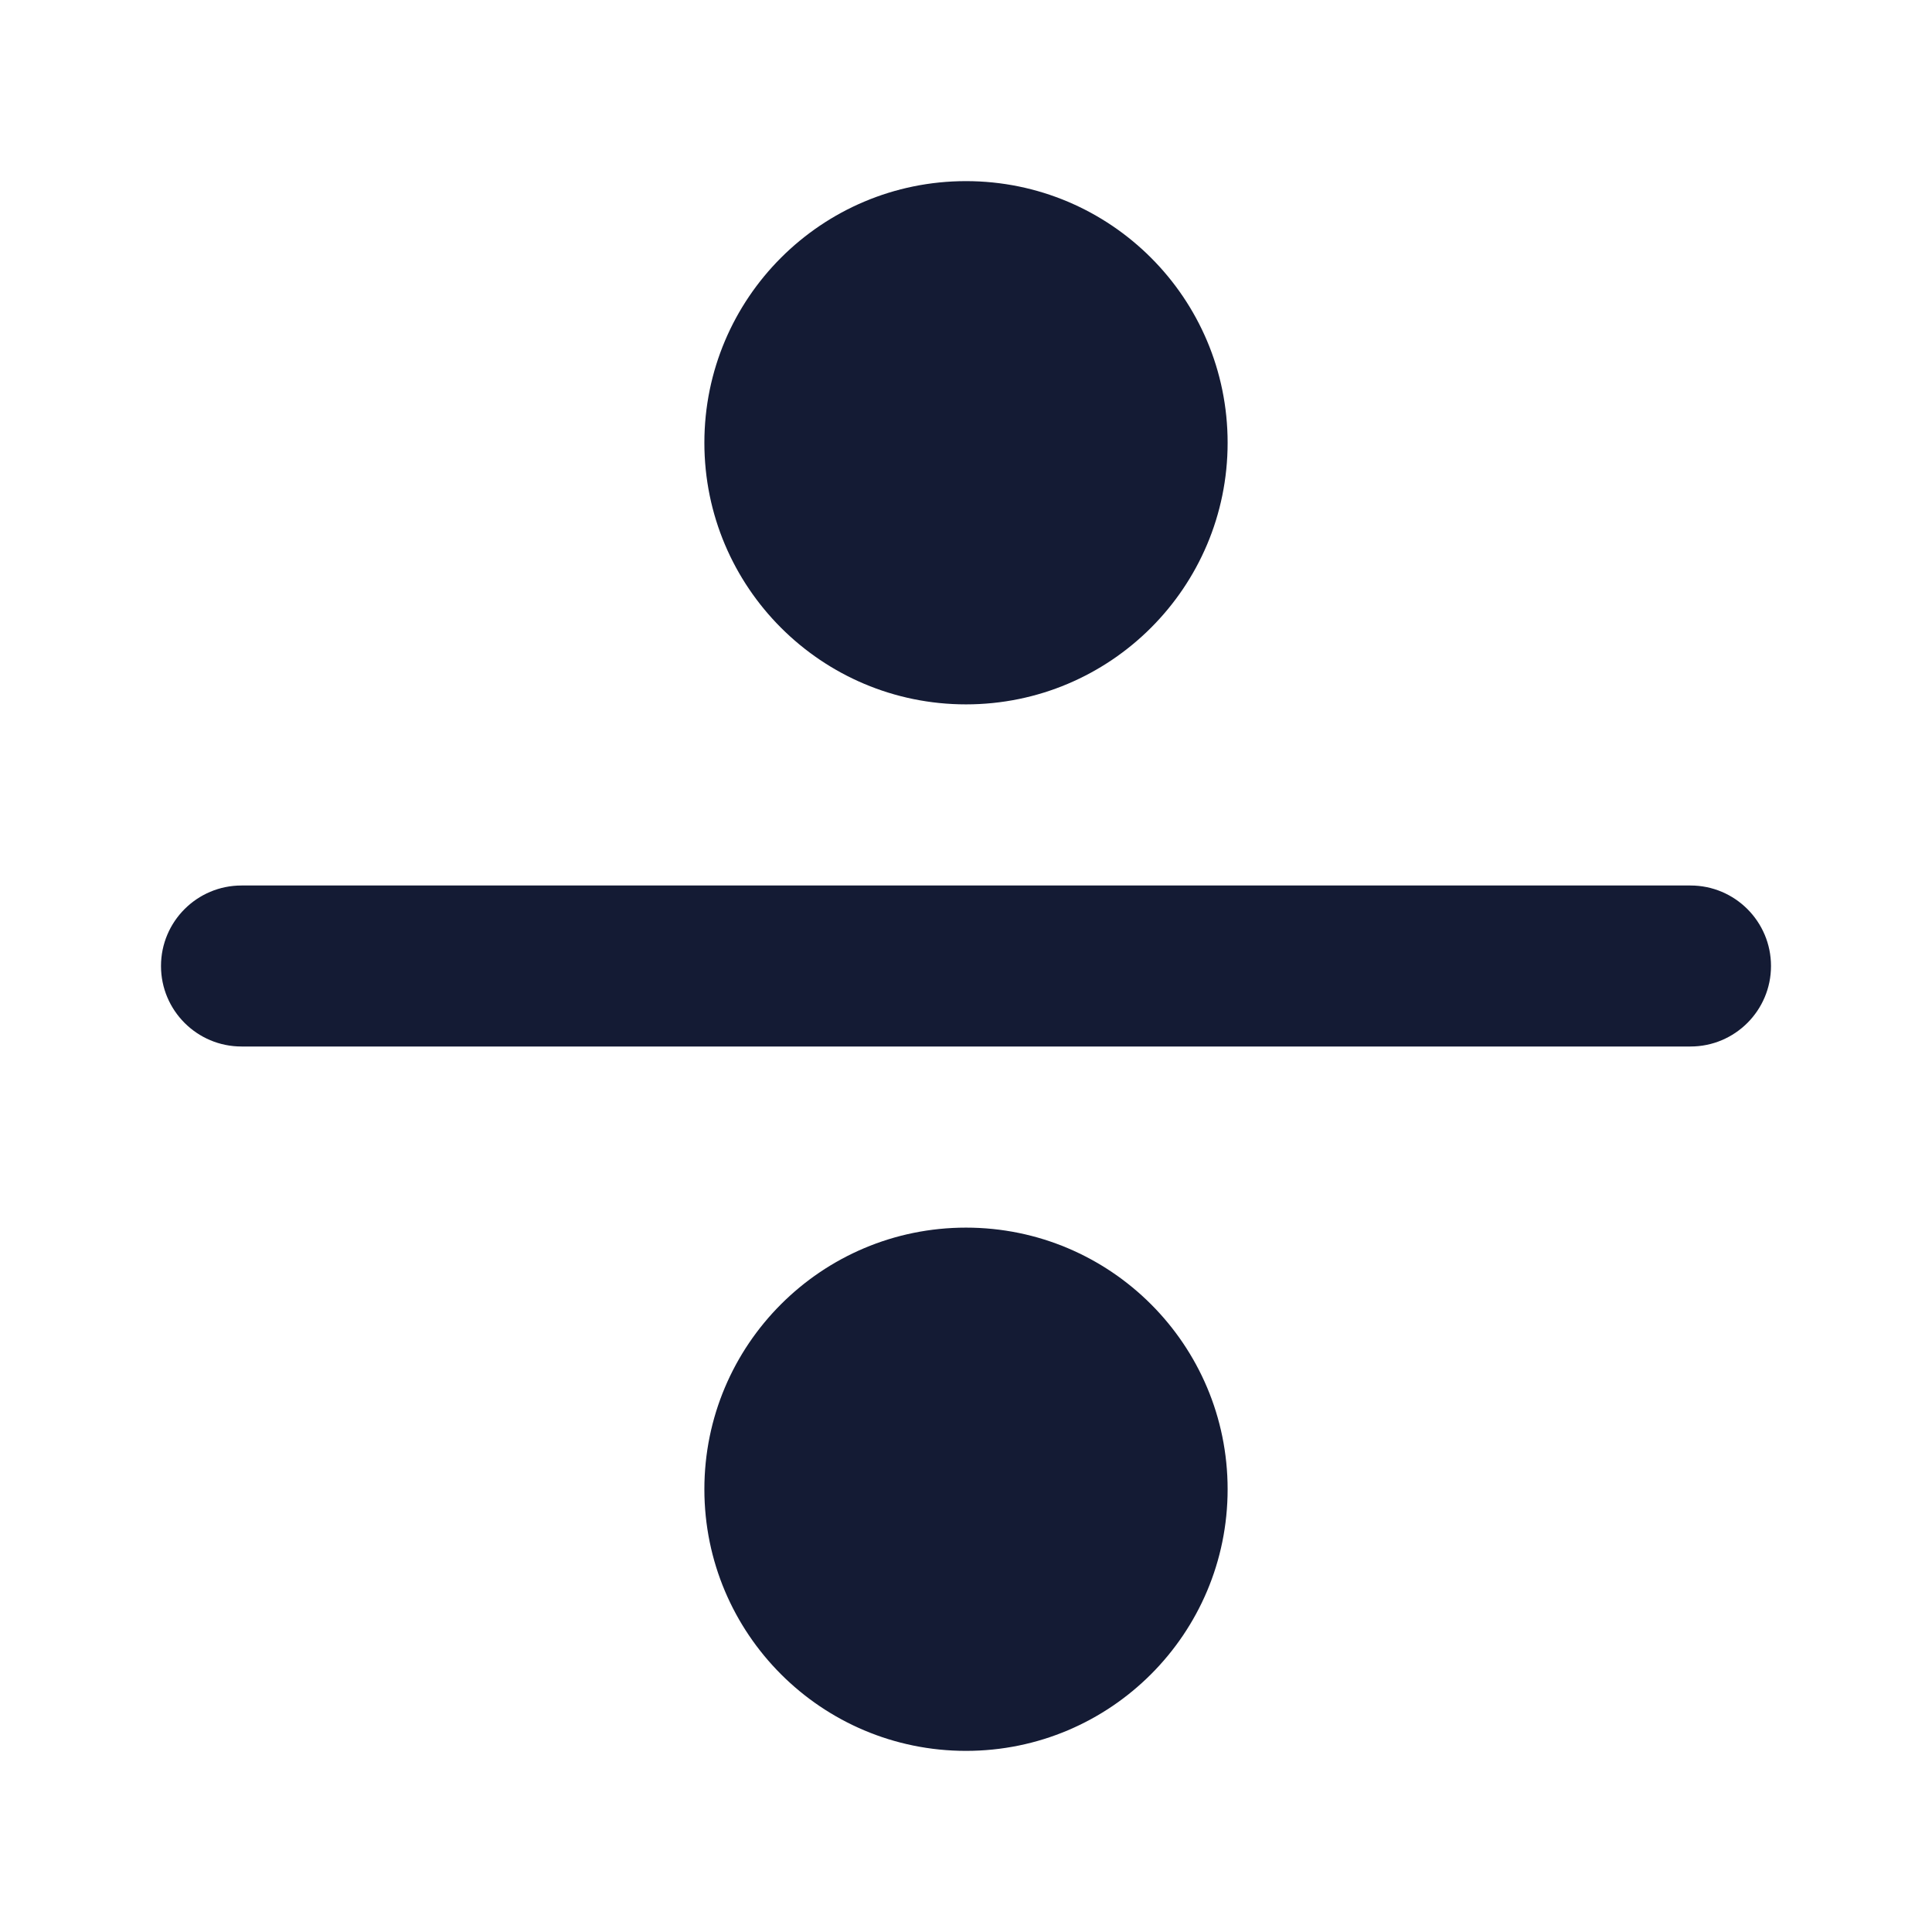 <svg width="24" height="24" viewBox="0 0 24 24" fill="none" xmlns="http://www.w3.org/2000/svg">
<path fill-rule="evenodd" clip-rule="evenodd" d="M2 12C2 11.448 2.448 11 3 11H21C21.552 11 22 11.448 22 12C22 12.552 21.552 13 21 13H3C2.448 13 2 12.552 2 12Z" fill="#141B34"/>
<path fill-rule="evenodd" clip-rule="evenodd" d="M8.75 5.5C8.75 3.705 10.205 2.25 12 2.25C13.795 2.25 15.25 3.705 15.25 5.5C15.25 7.295 13.795 8.75 12 8.75C10.205 8.75 8.75 7.295 8.75 5.5Z" fill="#141B34"/>
<path fill-rule="evenodd" clip-rule="evenodd" d="M8.75 18.5C8.75 16.705 10.205 15.25 12 15.25C13.795 15.25 15.25 16.705 15.25 18.5C15.25 20.295 13.795 21.75 12 21.75C10.205 21.75 8.75 20.295 8.75 18.5Z" fill="#141B34"/>
</svg>
